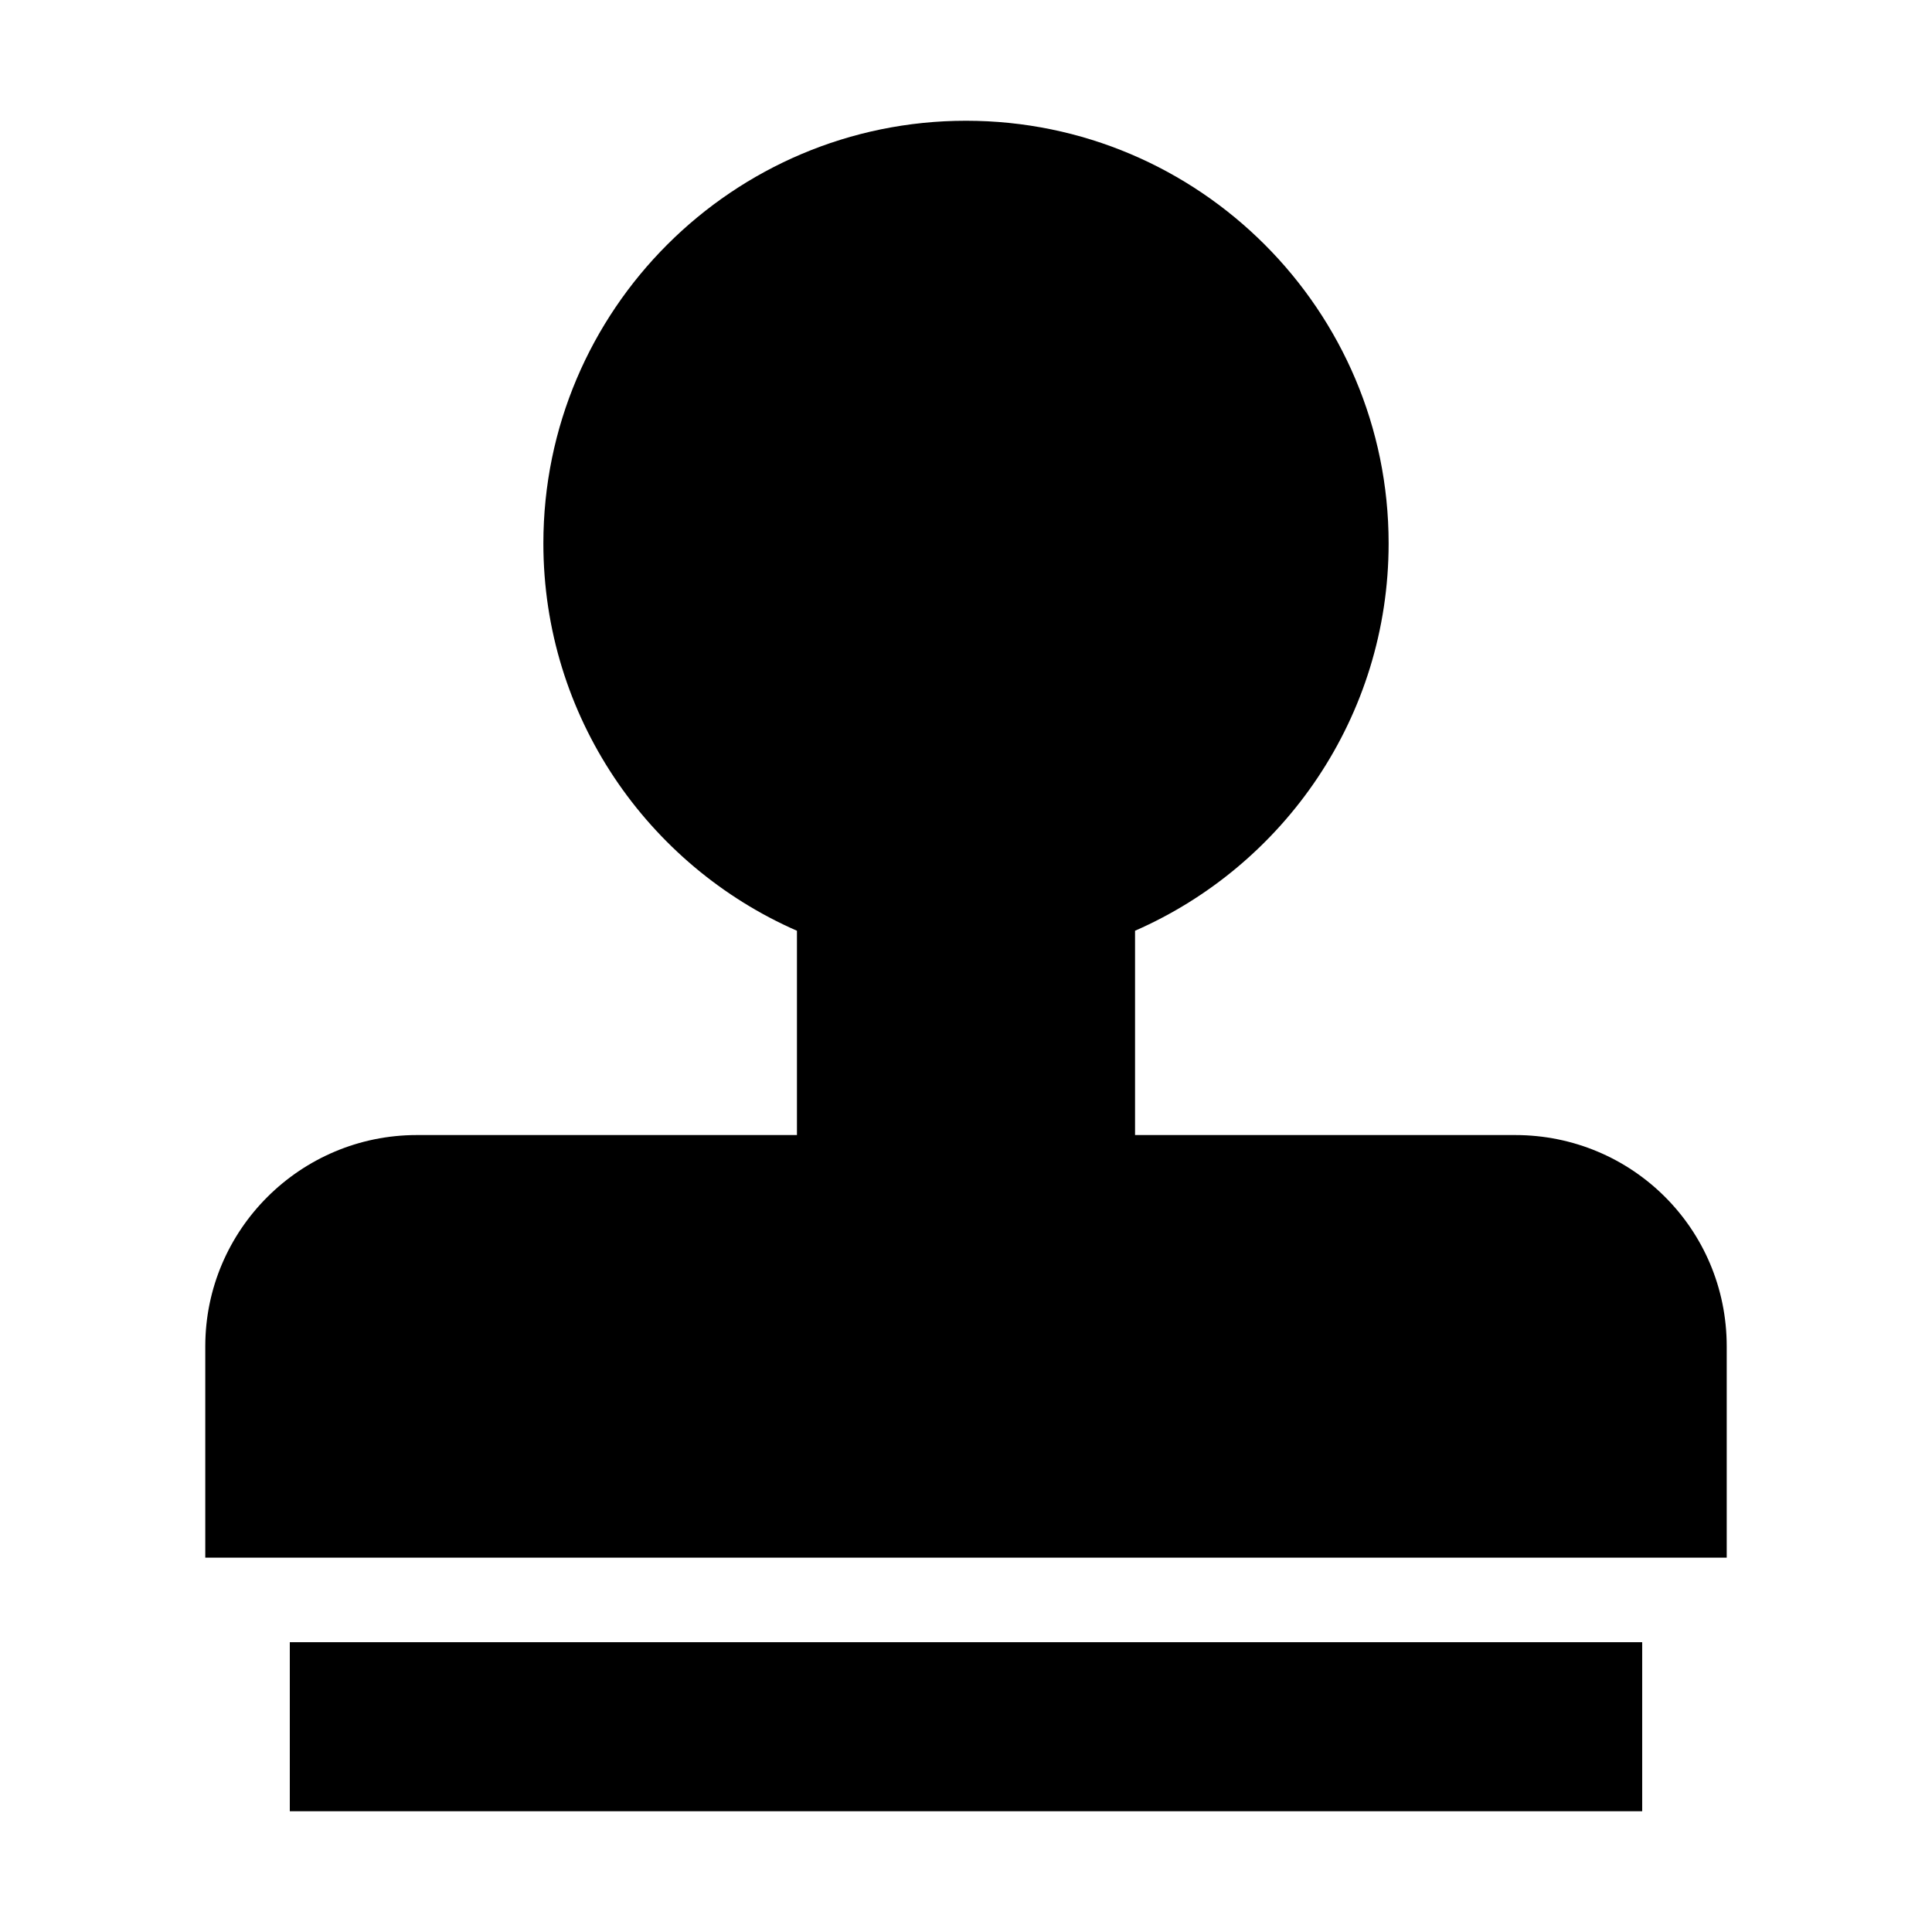 <svg class="icon" viewBox="0 0 1024 1024" xmlns="http://www.w3.org/2000/svg" width="200" height="200"><defs><style/></defs><path d="M422.399 601.6V493.323c-79.111-34.622-134.4-113.655-134.4-205.323 0-123.711 100.54-224 224-224 123.711 0 224 100.545 224 224 0 91.814-55.379 170.725-134.4 205.313V601.6h201.472c61.925 0 112.128 49.716 112.128 112.003V825.6H108.801V713.598c0-61.855 50.444-111.998 112.126-111.998h201.472zM153.601 870.4h716.793V960H153.6v-89.6z"/></svg>
